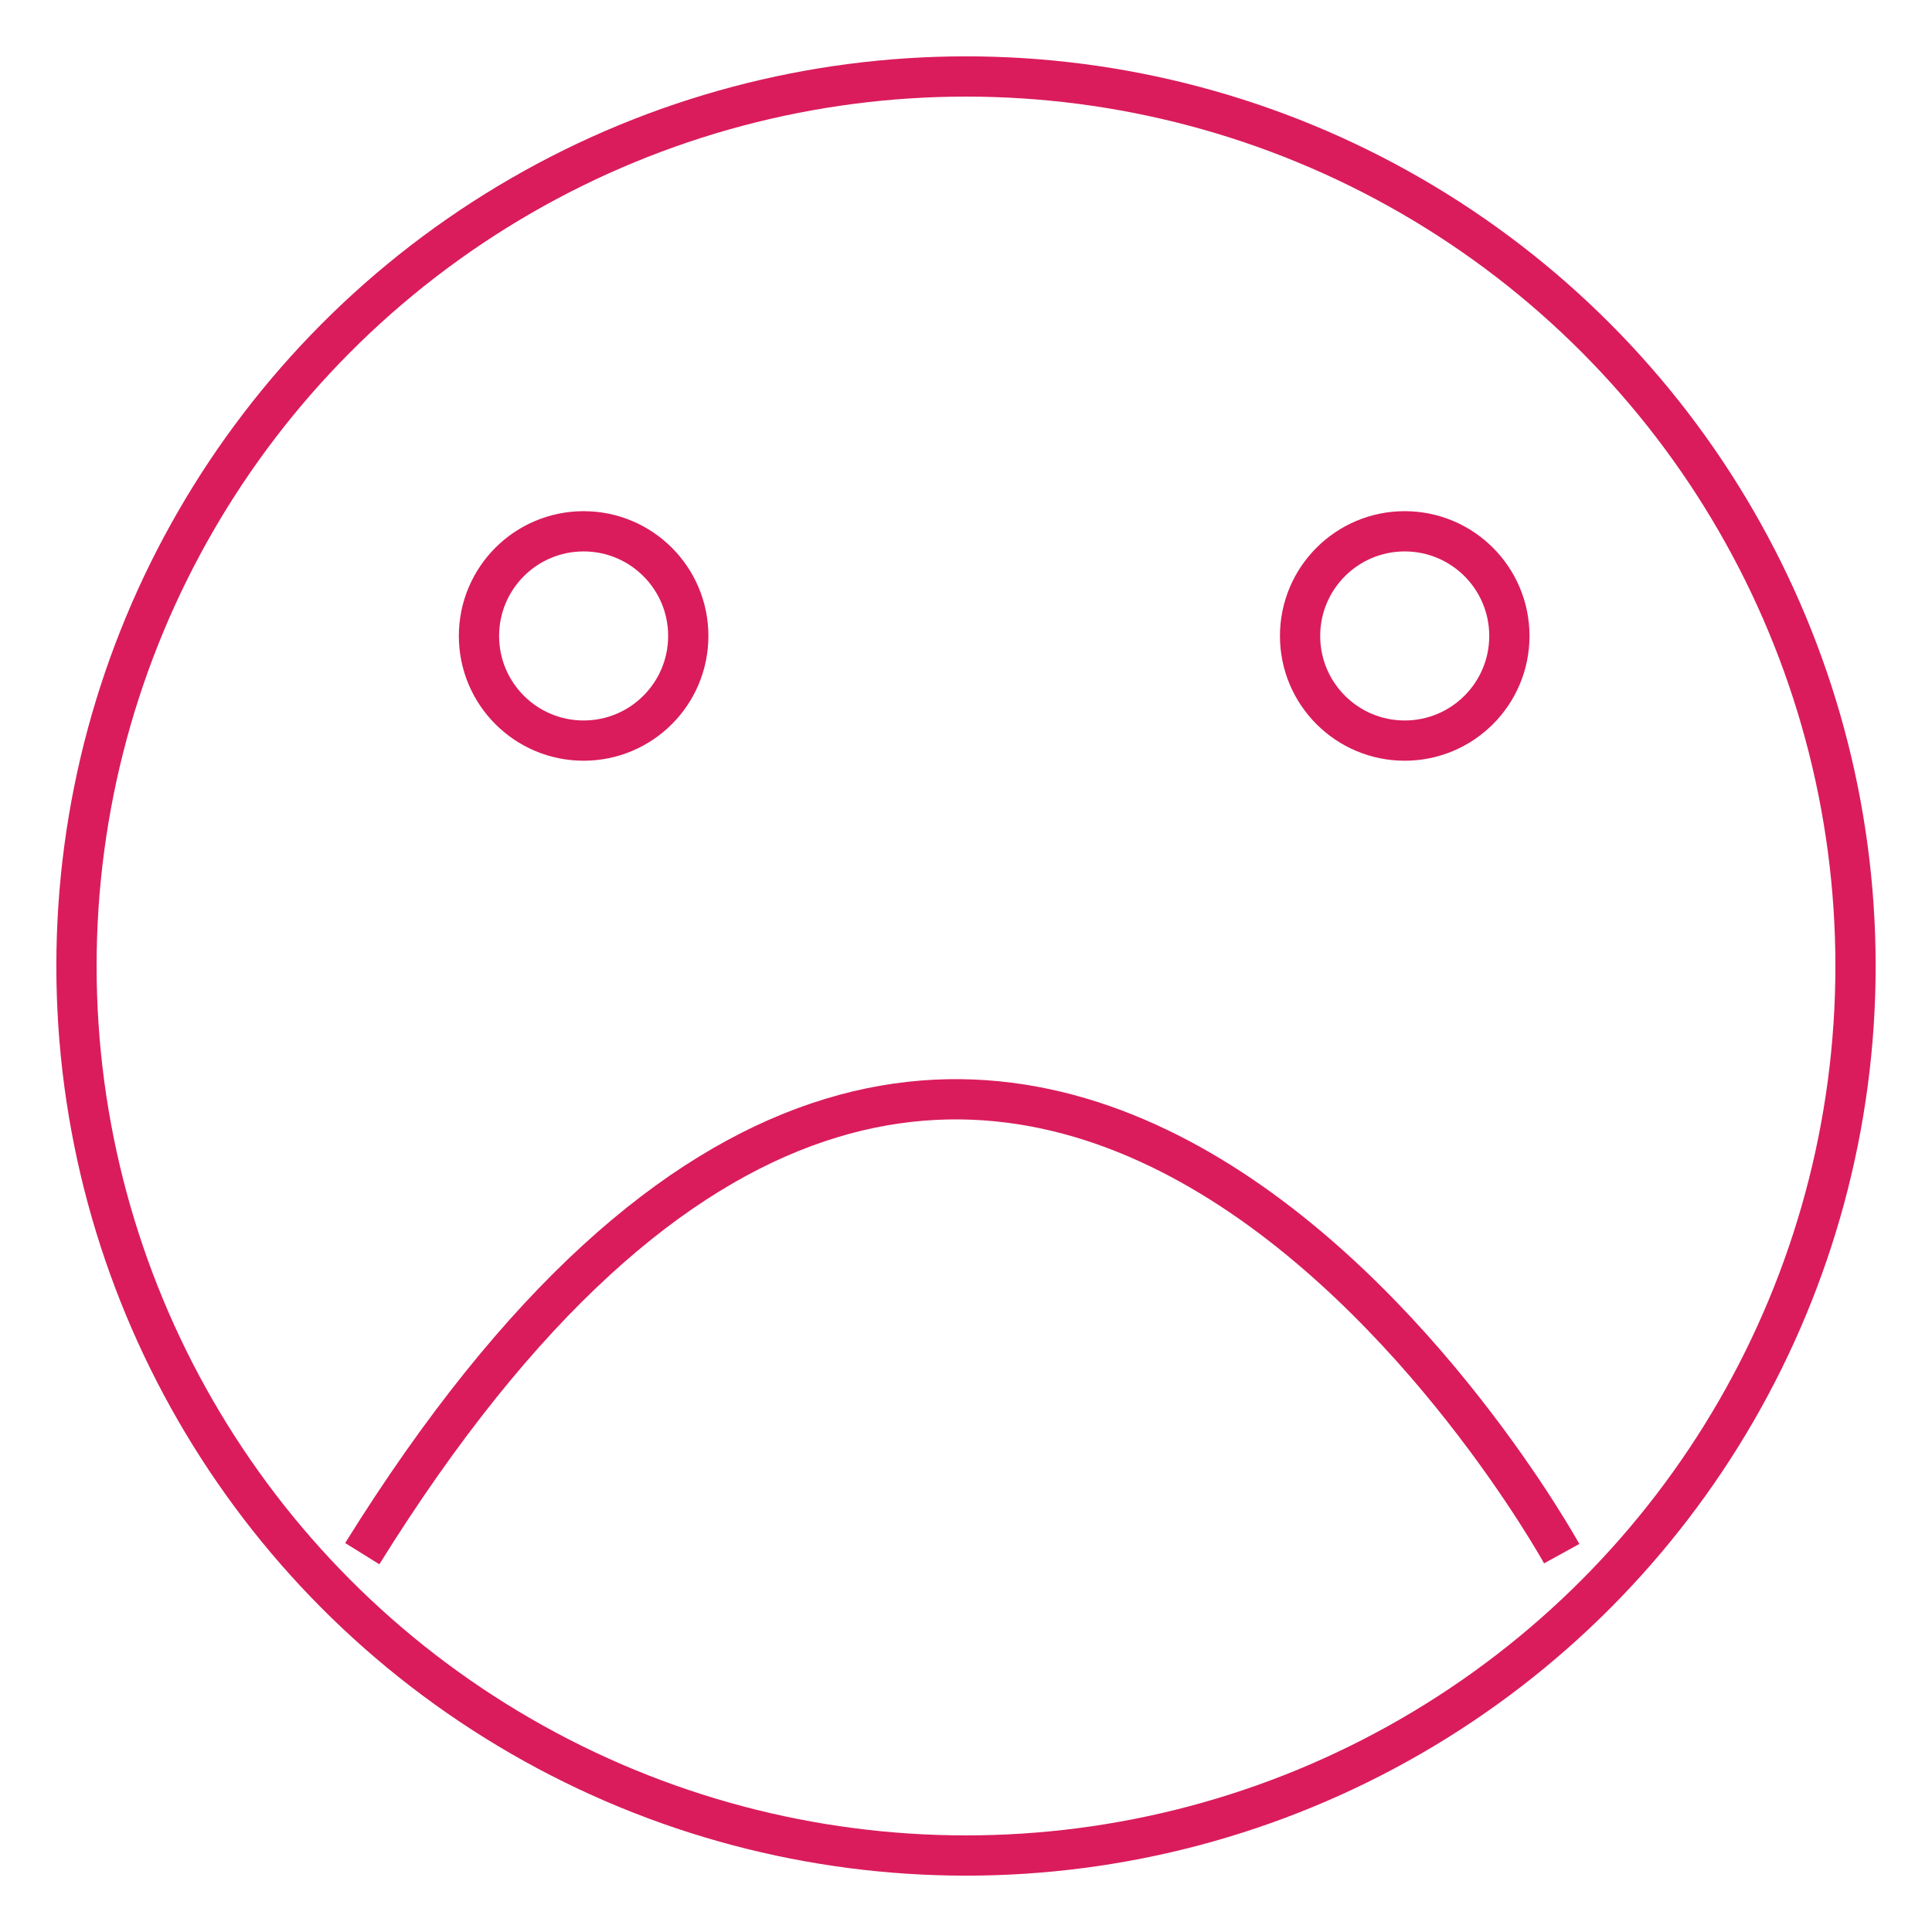 <?xml version="1.0" encoding="utf-8"?>
<!-- Generator: Adobe Illustrator 21.0.0, SVG Export Plug-In . SVG Version: 6.00 Build 0)  -->
<svg version="1.1" xmlns="http://www.w3.org/2000/svg" xmlns:xlink="http://www.w3.org/1999/xlink" x="0px" y="0px"
	 viewBox="0 0 48 48" style="enable-background:new 0 0 48 48;" xml:space="preserve">
<style type="text/css">
	.st0{fill:none;stroke:#DA1C5C;stroke-miterlimit:10;}
</style>
<g id="Layer_1">
	<circle class="st0" cx="24" cy="24" r="22.1"/>
	<circle class="st0" cx="14.5" cy="15.8" r="2.6"/>
	<circle class="st0" cx="34.9" cy="15.8" r="2.6"/>
</g>
<g id="Layer_2">
	<path class="st0" d="M38.8,38.6c0,0-14-25.4-29.8,0"/>
</g>
</svg>
